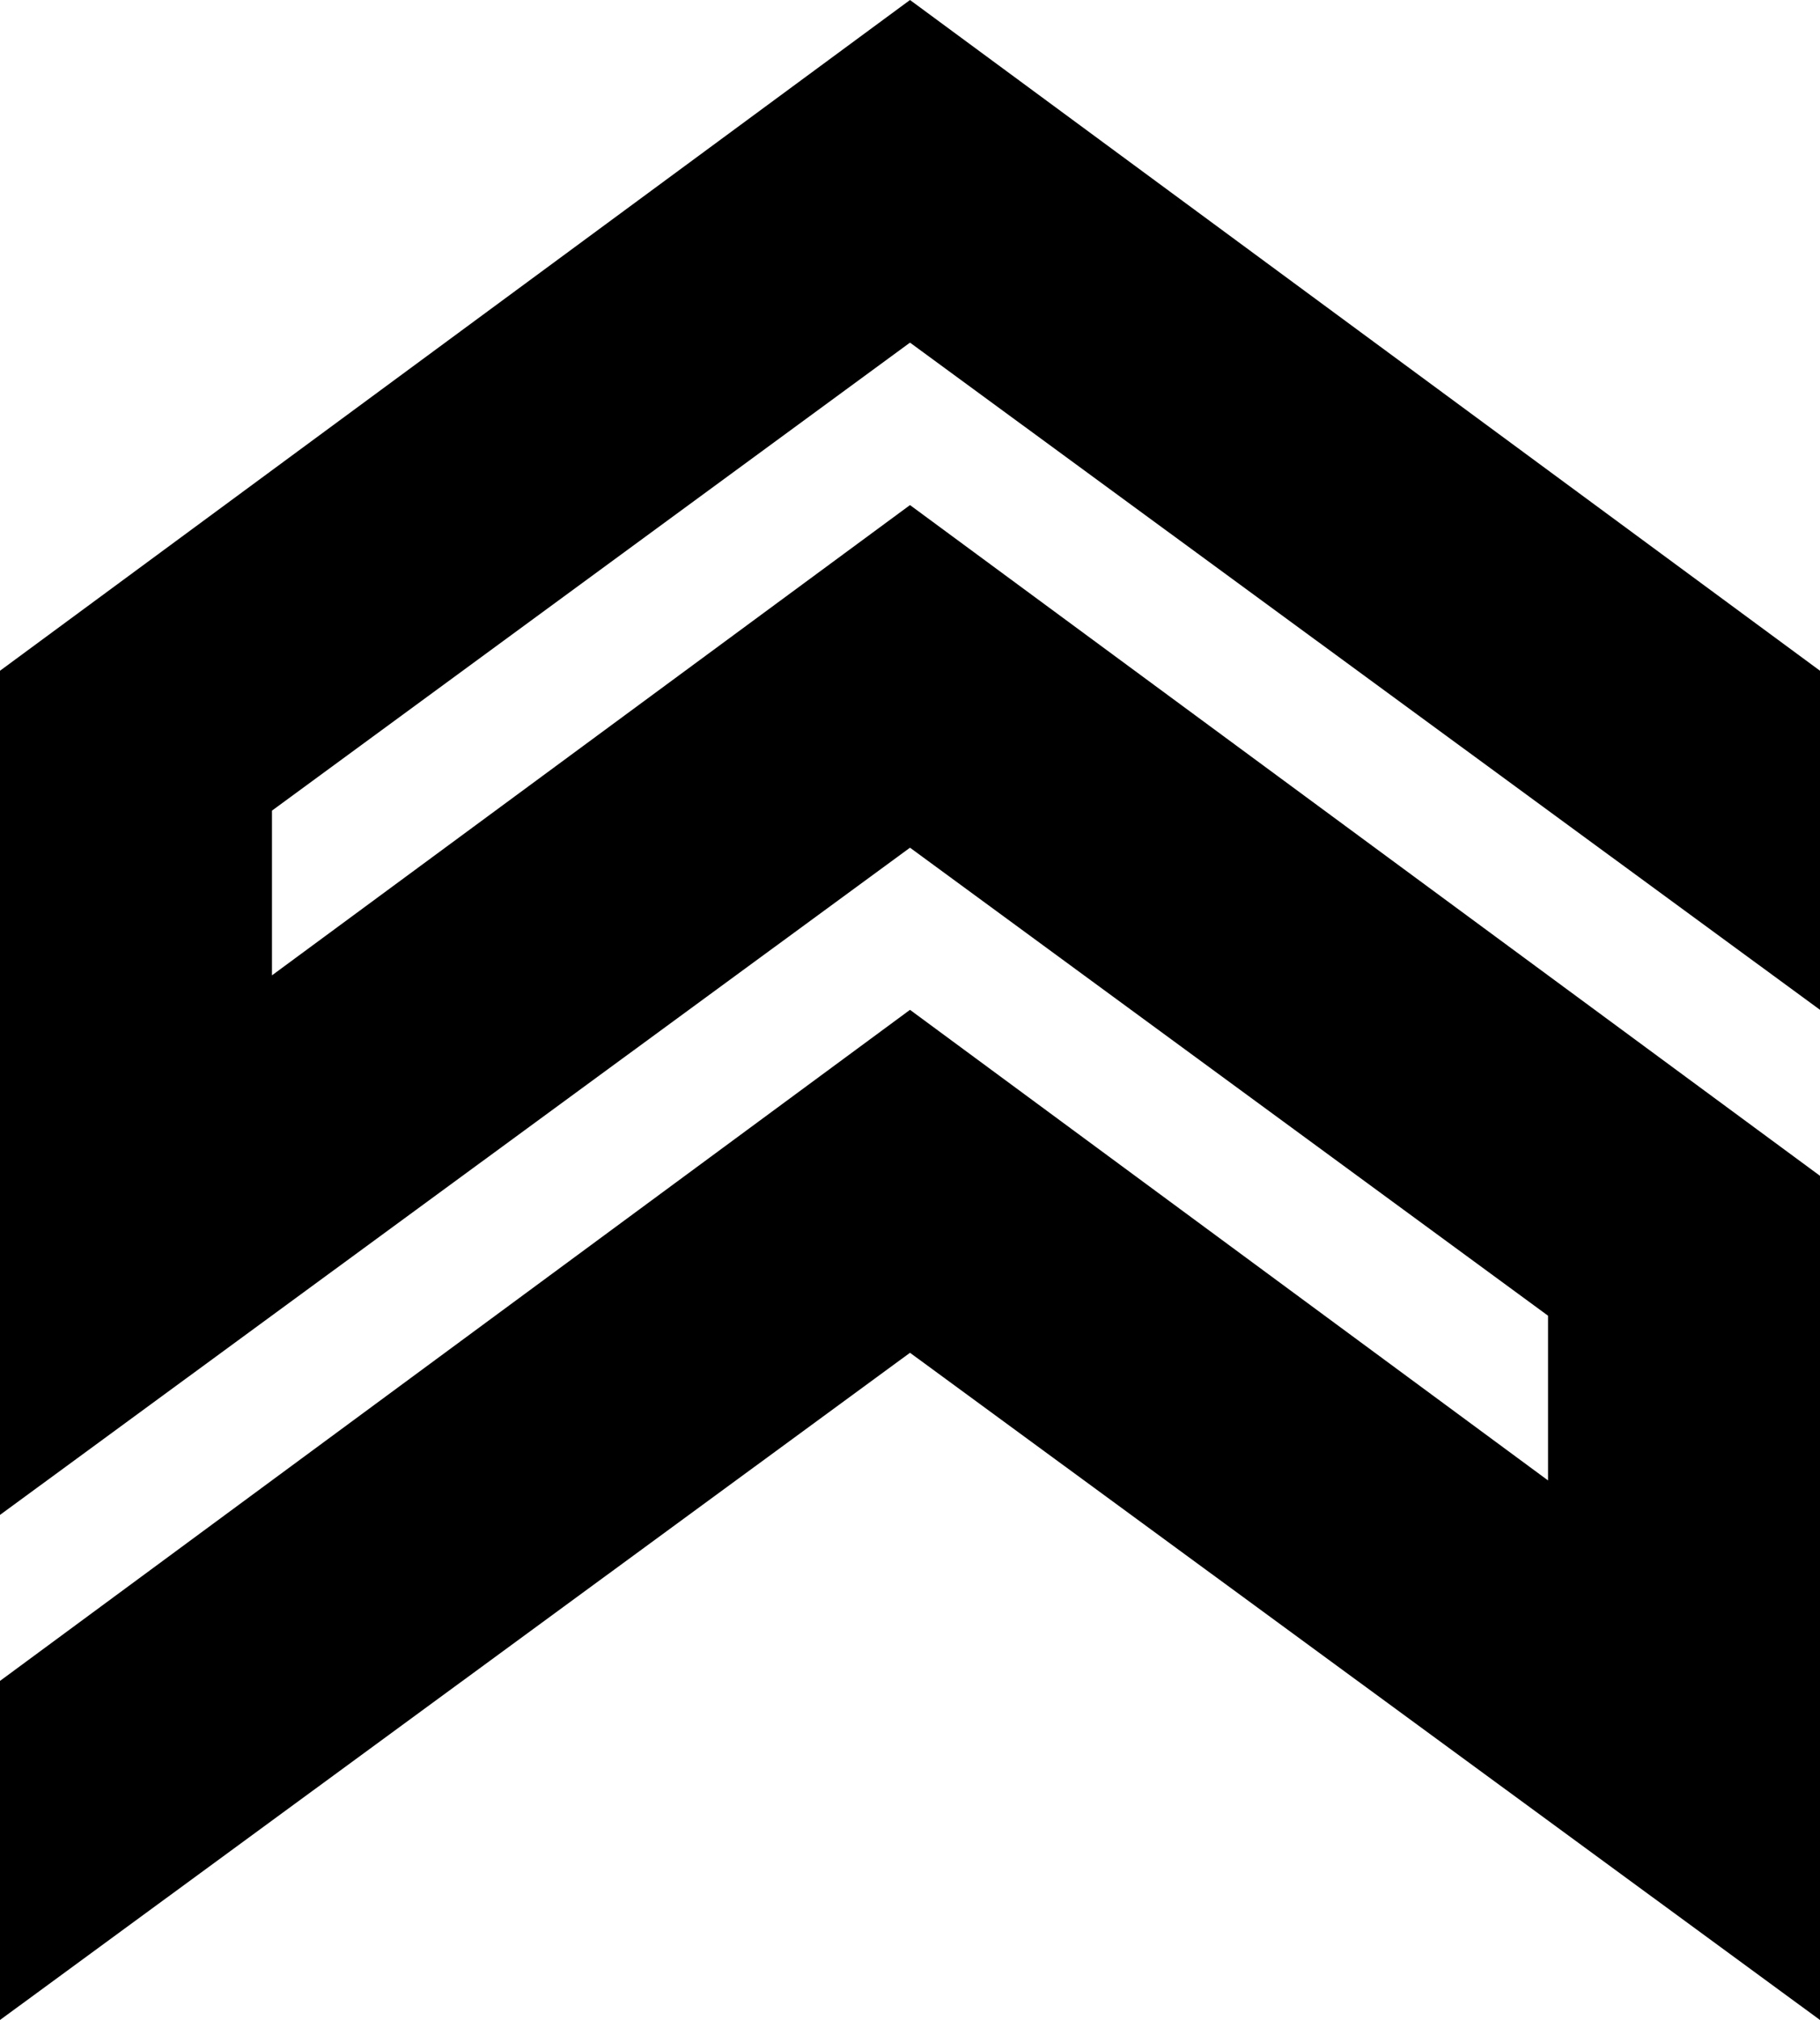 <svg xmlns="http://www.w3.org/2000/svg" width="564.8" viewBox="0 0 564.8 626.7" height="626.7" xml:space="preserve" style="enable-background:new 0 0 564.8 626.7"><path d="m282.4 106.3 282.4 207V208.1L282.4 0 0 208.1V470l282.4-207 198 145.2v51.1l-198-146L0 521.5v105.2l282.4-207 282.4 207V364.8L282.4 156.7l-198 145.9v-51.1z"></path></svg>